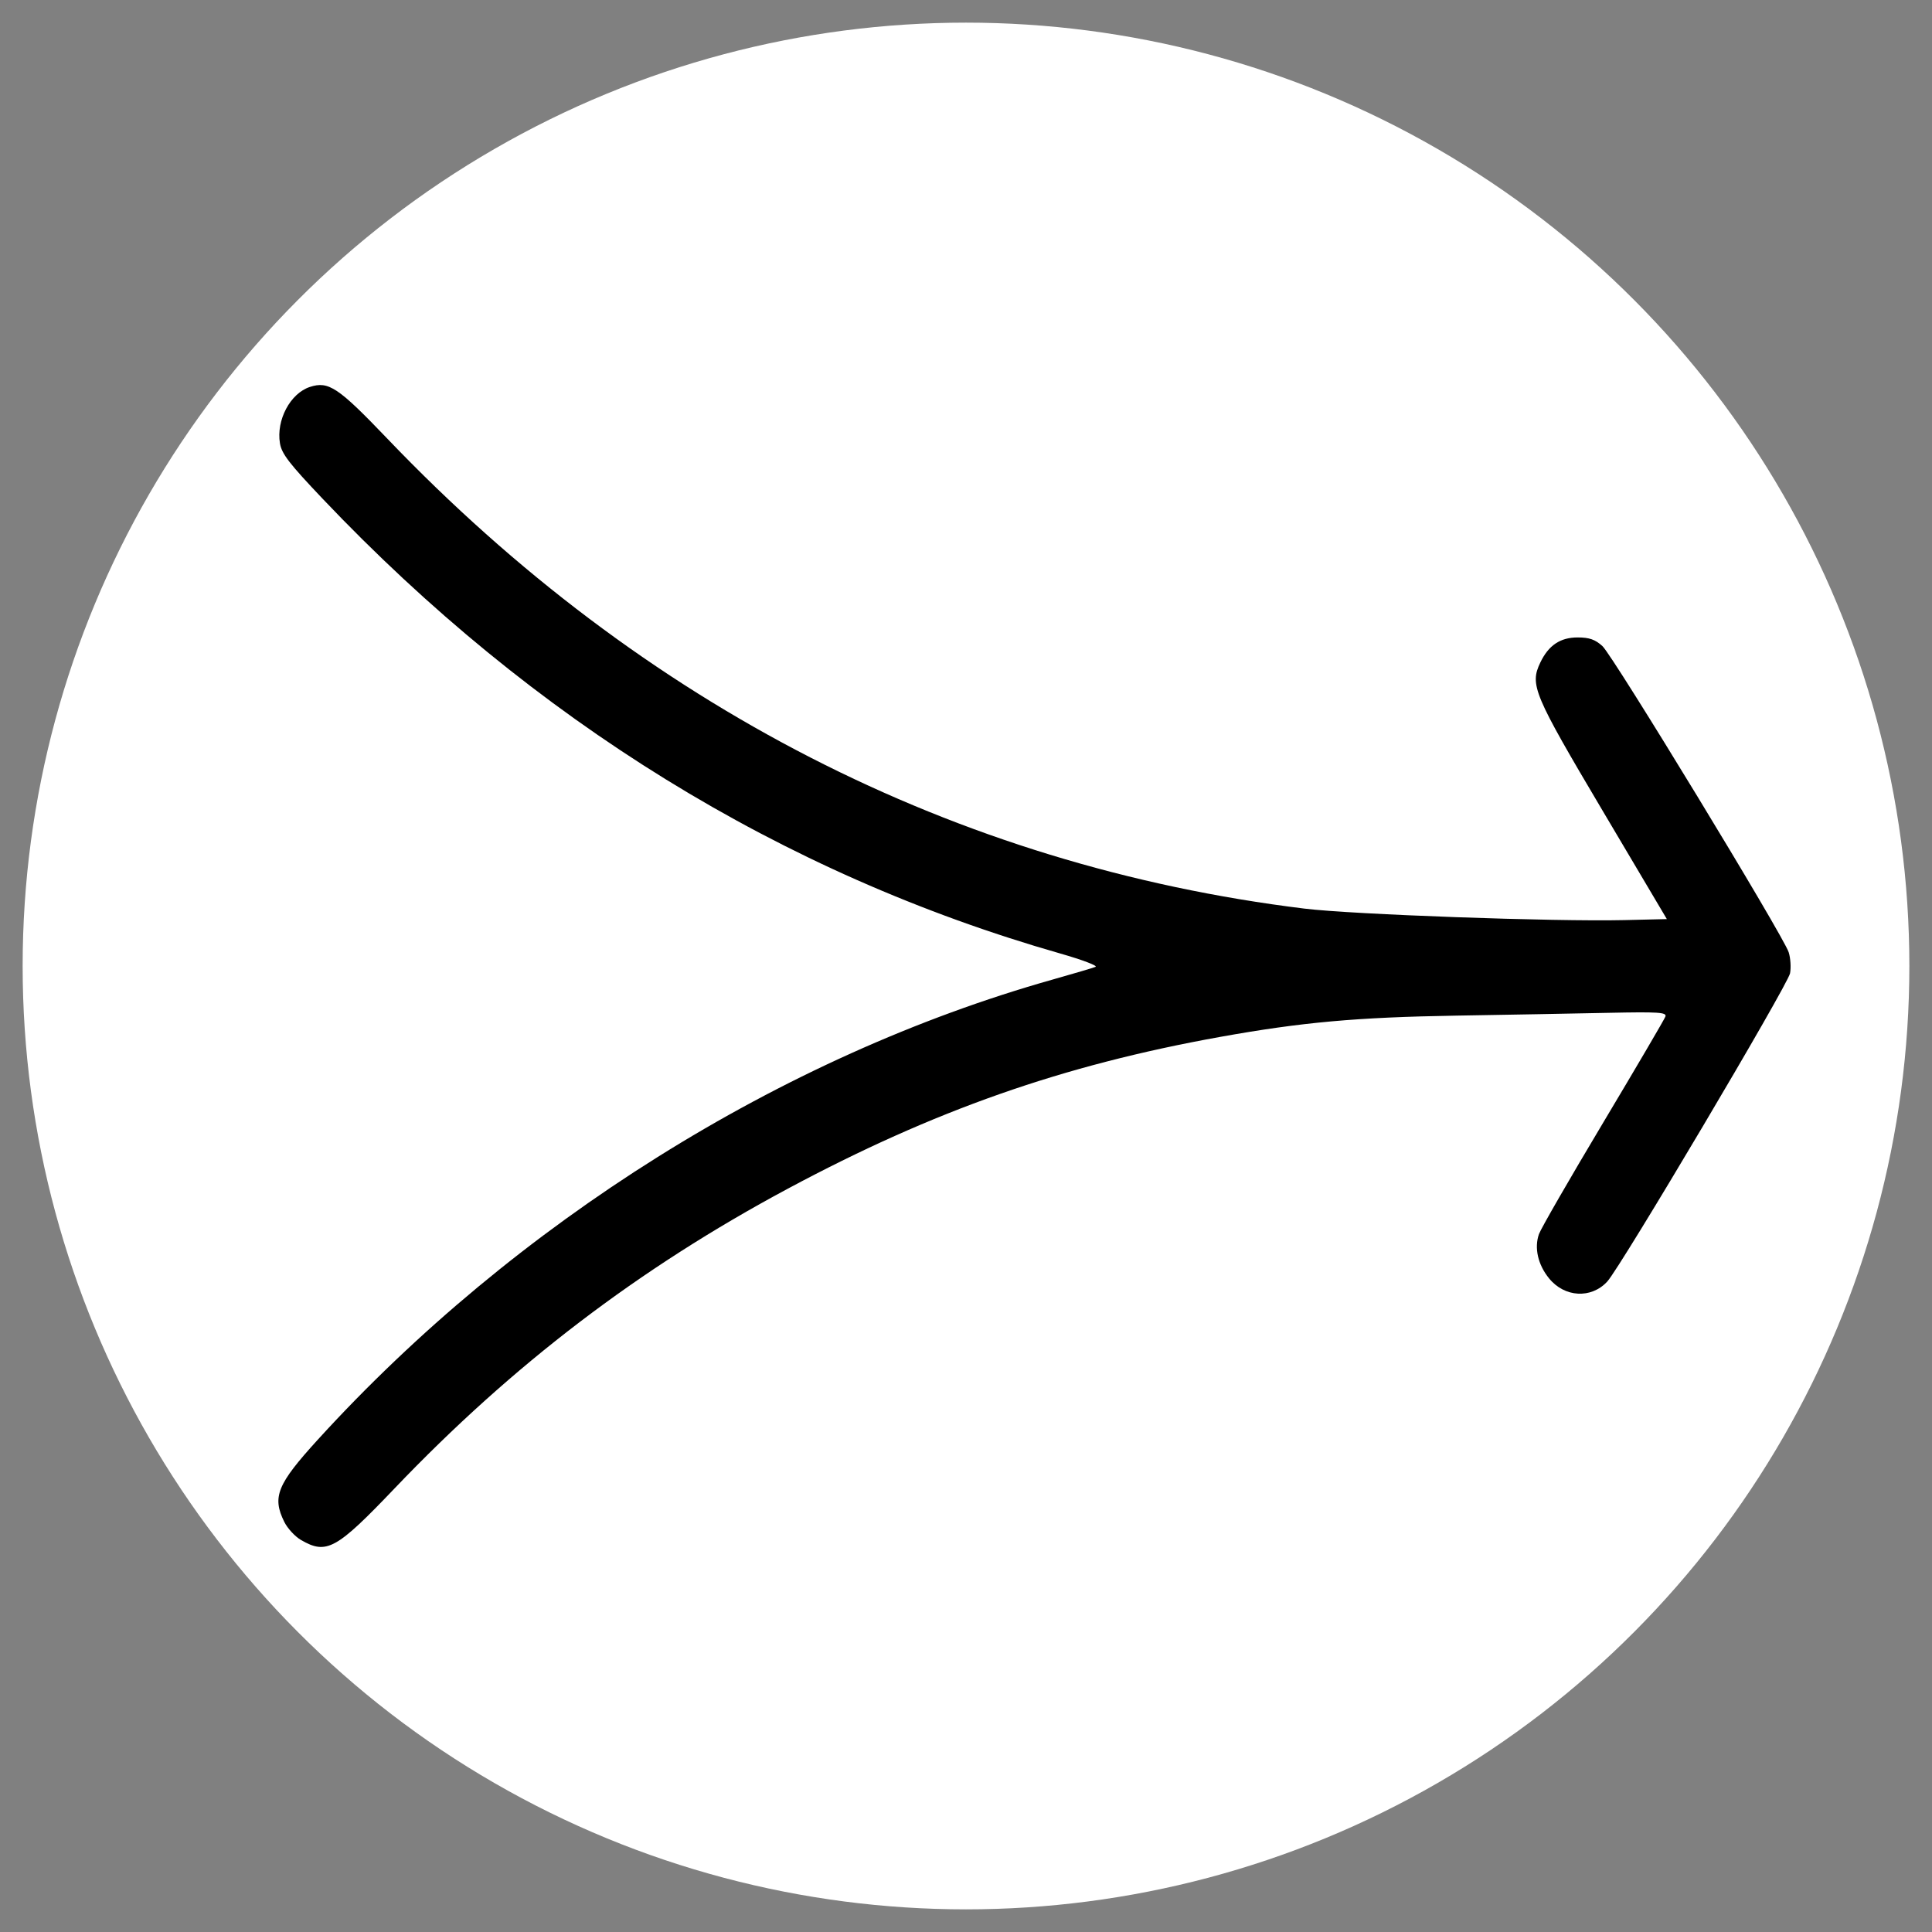 <?xml version="1.0" encoding="UTF-8" standalone="no"?>
<!-- Created with Inkscape (http://www.inkscape.org/) -->

<svg
   version="1.1"
   id="svg228"
   width="512"
   height="512"
   viewBox="0 0 512 512"
   sodipodi:docname="proxify.svg"
   inkscape:version="1.2.2 (b0a8486541, 2022-12-01)"
   inkscape:export-filename="../GIT Icons/proxify.png"
   inkscape:export-xdpi="96"
   inkscape:export-ydpi="96"
   xmlns:inkscape="http://www.inkscape.org/namespaces/inkscape"
   xmlns:sodipodi="http://sodipodi.sourceforge.net/DTD/sodipodi-0.dtd"
   xmlns="http://www.w3.org/2000/svg"
   xmlns:svg="http://www.w3.org/2000/svg">
  <rect x="0" y="0" width="512" height="512" fill="#808080" stroke="none"/>
  <defs
     id="defs232" />
  <sodipodi:namedview
     id="namedview230"
     pagecolor="#505050"
     bordercolor="#ffffff"
     borderopacity="1"
     inkscape:showpageshadow="0"
     inkscape:pageopacity="0"
     inkscape:pagecheckerboard="1"
     inkscape:deskcolor="#505050"
     showgrid="false"
     inkscape:zoom="0.68417855"
     inkscape:cx="216.3178"
     inkscape:cy="264.55083"
     inkscape:window-width="1366"
     inkscape:window-height="705"
     inkscape:window-x="0"
     inkscape:window-y="0"
     inkscape:window-maximized="1"
     inkscape:current-layer="g234" />
  <g
     inkscape:groupmode="layer"
     inkscape:label="Image"
     id="g234">
    <circle
       style="fill:#ffffff;fill-rule:evenodd;stroke-width:4.943;stroke-linecap:round;stroke-linejoin:bevel"
       id="path422"
       cx="256"
       cy="256"
       r="250" />
    <path
       style="fill:#000000;stroke-width:0.88"
       d="m 79.77,408.117 c -1.585,-0.92 -3.577,-3.078 -4.427,-4.794 -3.273,-6.608 -1.912,-9.954 8.859,-21.775 C 136.571,324.074 207.167,279.86 278.905,259.607 c 5.582,-1.576 10.721,-3.094 11.418,-3.374 0.698,-0.28 -3.489,-1.869 -9.304,-3.531 C 207.207,231.604 141.337,190.996 85.479,132.153 76.616,122.816 74.65,120.26 74.188,117.473 c -1.019,-6.151 2.739,-13.225 7.929,-14.926 4.958,-1.625 7.49,0.068 20.604,13.776 67.61,70.67 150.483,113.119 243.003,124.472 12.697,1.558 66.335,3.482 84.796,3.041 l 11.211,-0.268 -17.037,-28.747 c -18.338,-30.942 -19.33,-33.304 -16.491,-39.249 2.175,-4.555 5.284,-6.643 9.887,-6.643 3.09,0 4.648,0.545 6.572,2.298 2.804,2.555 47.95,76.758 49.354,81.121 0.489,1.518 0.654,4.029 0.367,5.581 -0.569,3.081 -44.933,77.898 -48.448,81.703 -4.255,4.607 -11.315,4.213 -15.43,-0.863 -2.946,-3.632 -3.951,-8.055 -2.664,-11.72 0.5,-1.423 8.14,-14.684 16.979,-29.469 8.839,-14.785 16.279,-27.47 16.534,-28.19 0.394,-1.112 -1.862,-1.259 -15.02,-0.979 -8.516,0.181 -26.711,0.515 -40.434,0.742 -26.353,0.436 -40.91,1.748 -62.565,5.641 -41.764,7.508 -75.905,19.499 -114.632,40.262 -39.42,21.135 -72.853,46.622 -104.133,79.384 -15.465,16.198 -18.026,17.61 -24.801,13.676 z"
       id="path346" />
  </g>
</svg>
